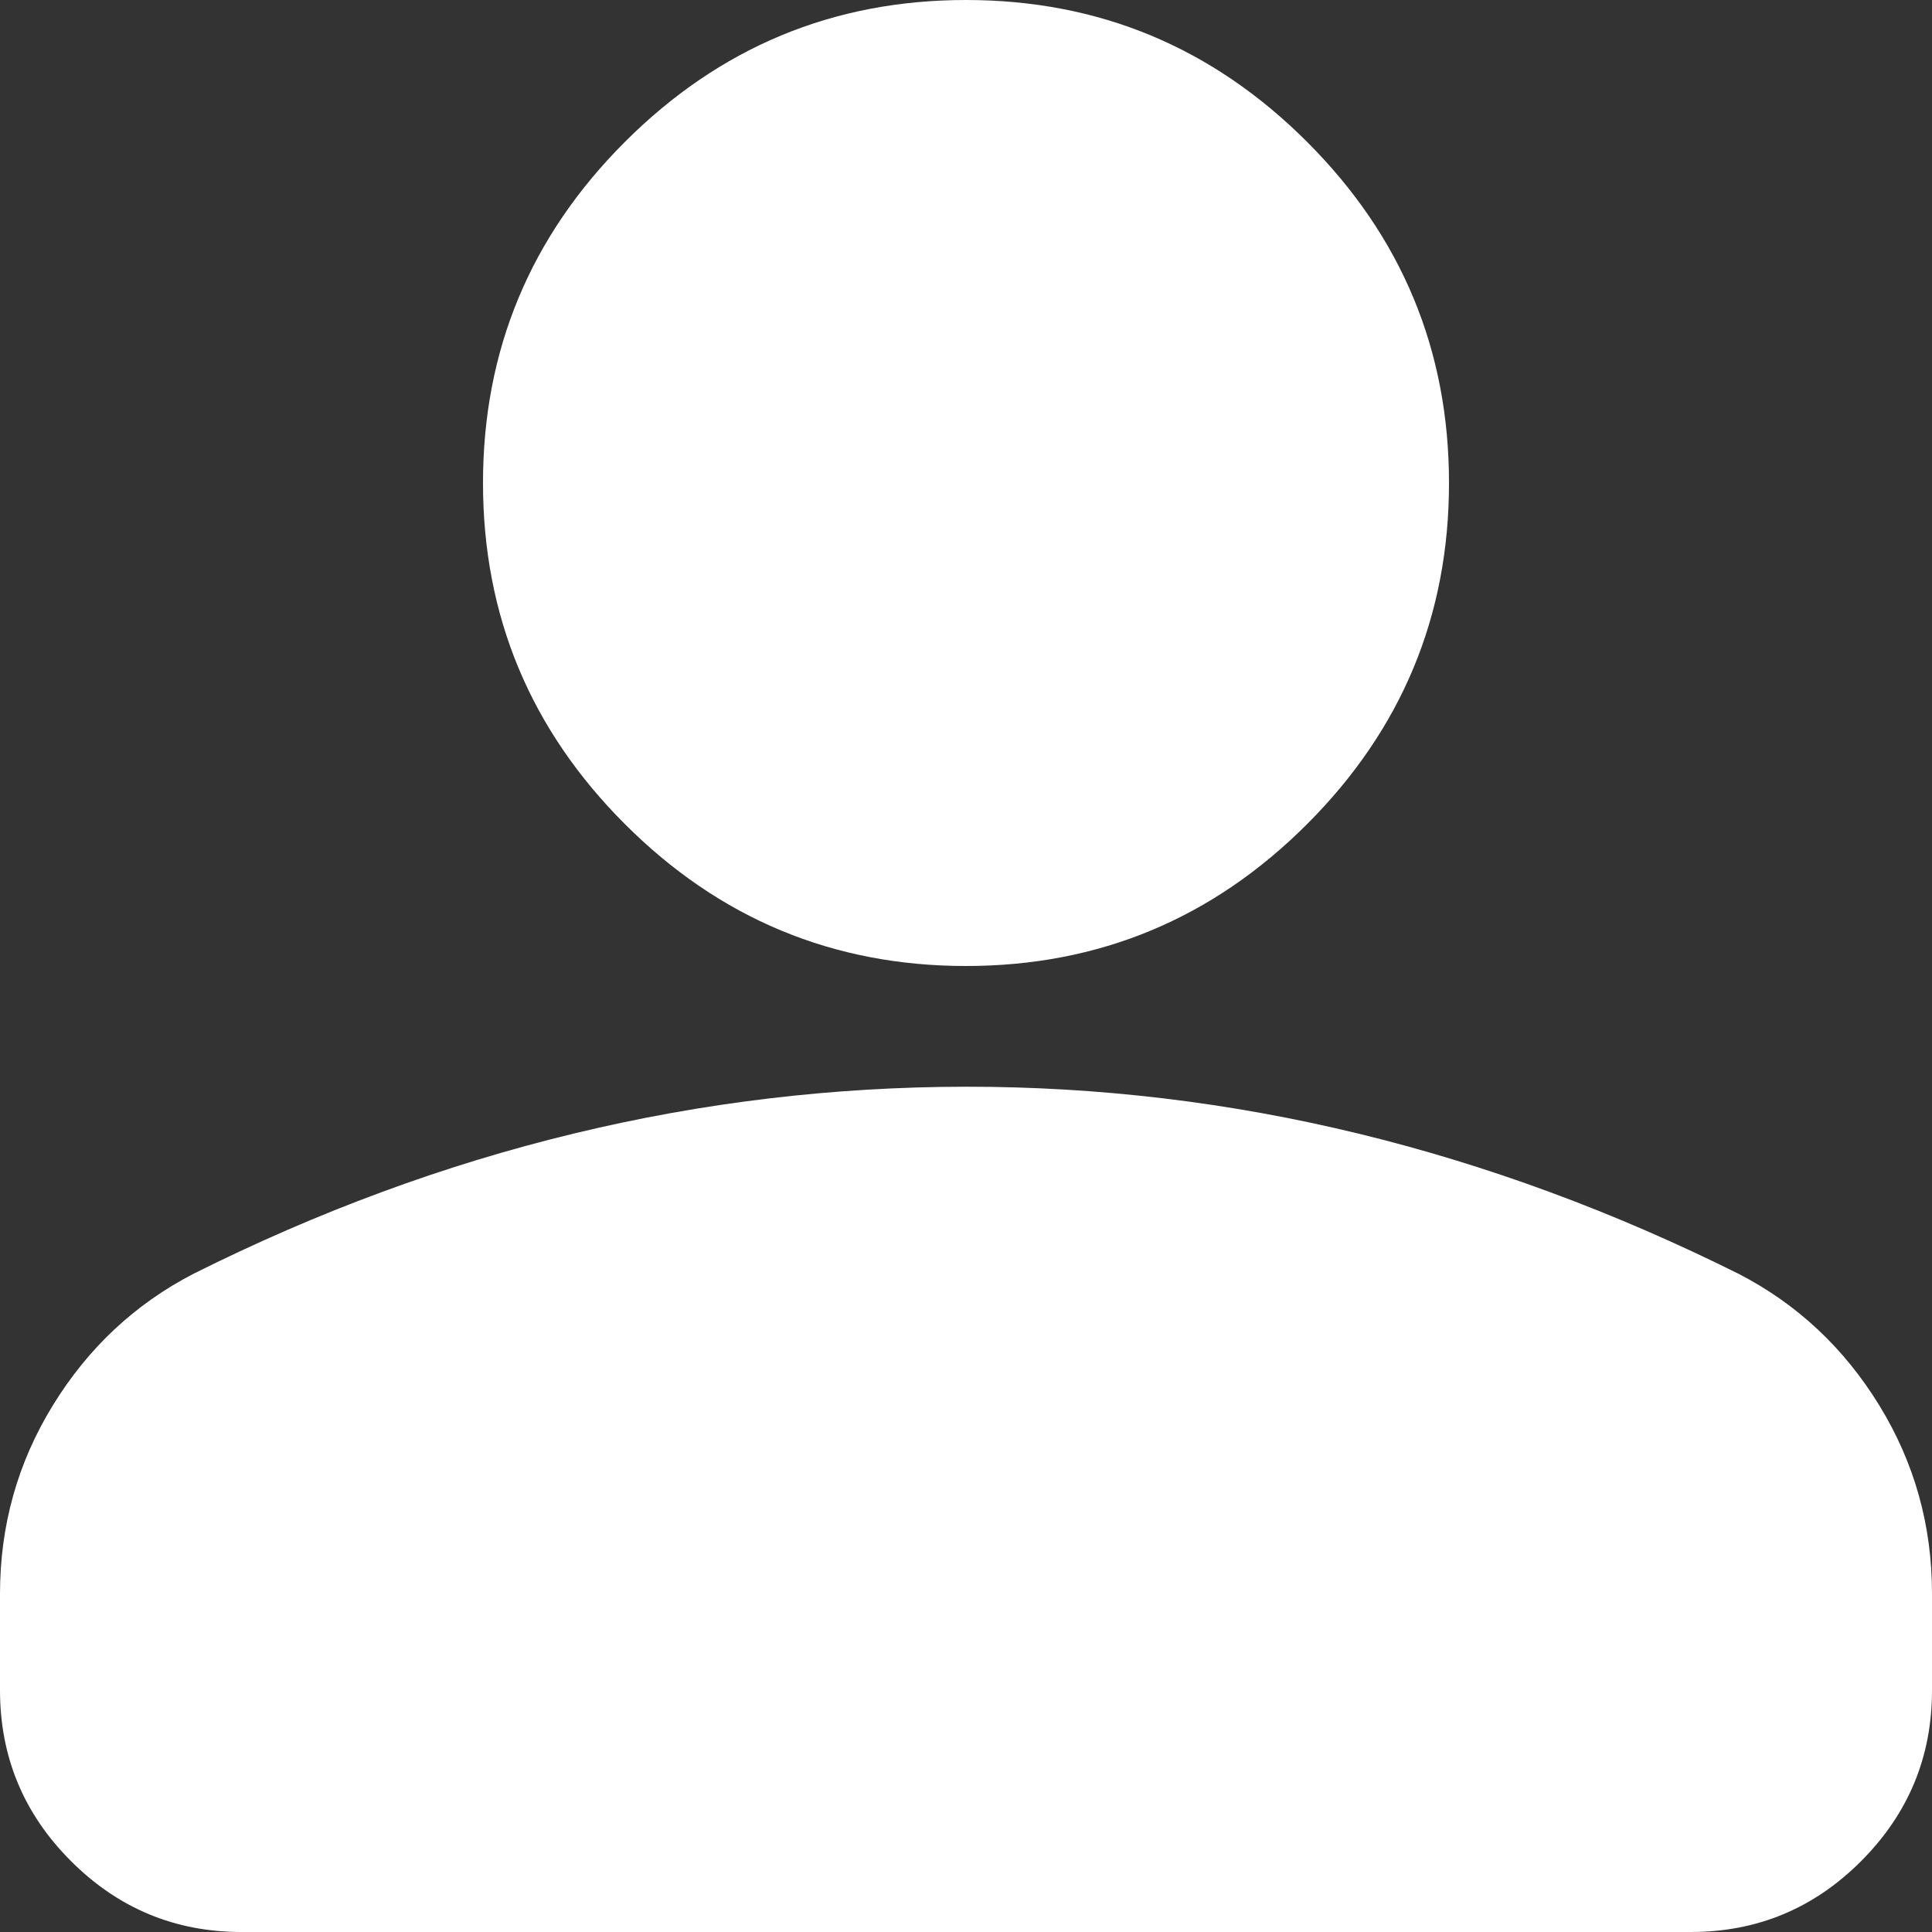 <svg width="29" height="29" viewBox="0 0 29 29" fill="none" xmlns="http://www.w3.org/2000/svg">
<rect x="0" y="0" width="29" height="29" fill="#333333" stroke="none"/>
<path d="M14.5 14.5C12.506 14.5 10.8 13.79 9.38 12.37C7.96 10.95 7.25 9.244 7.25 7.25C7.25 5.256 7.96 3.549 9.38 2.13C10.8 0.71 12.506 0 14.5 0C16.494 0 18.201 0.71 19.62 2.13C21.04 3.549 21.75 5.256 21.75 7.25C21.75 9.244 21.04 10.95 19.62 12.37C18.201 13.79 16.494 14.5 14.5 14.5ZM0 25.375V23.925C0 22.898 0.265 21.954 0.794 21.094C1.323 20.233 2.025 19.576 2.9 19.122C4.773 18.185 6.676 17.483 8.609 17.016C10.543 16.548 12.506 16.314 14.5 16.312C16.494 16.311 18.457 16.546 20.391 17.016C22.324 17.486 24.227 18.188 26.1 19.122C26.976 19.575 27.679 20.232 28.208 21.094C28.737 21.955 29.001 22.899 29 23.925V25.375C29 26.372 28.645 27.226 27.936 27.936C27.227 28.647 26.373 29.001 25.375 29H3.625C2.628 29 1.775 28.645 1.066 27.936C0.356 27.227 0.001 26.373 0 25.375Z" fill="white"/>
</svg>
